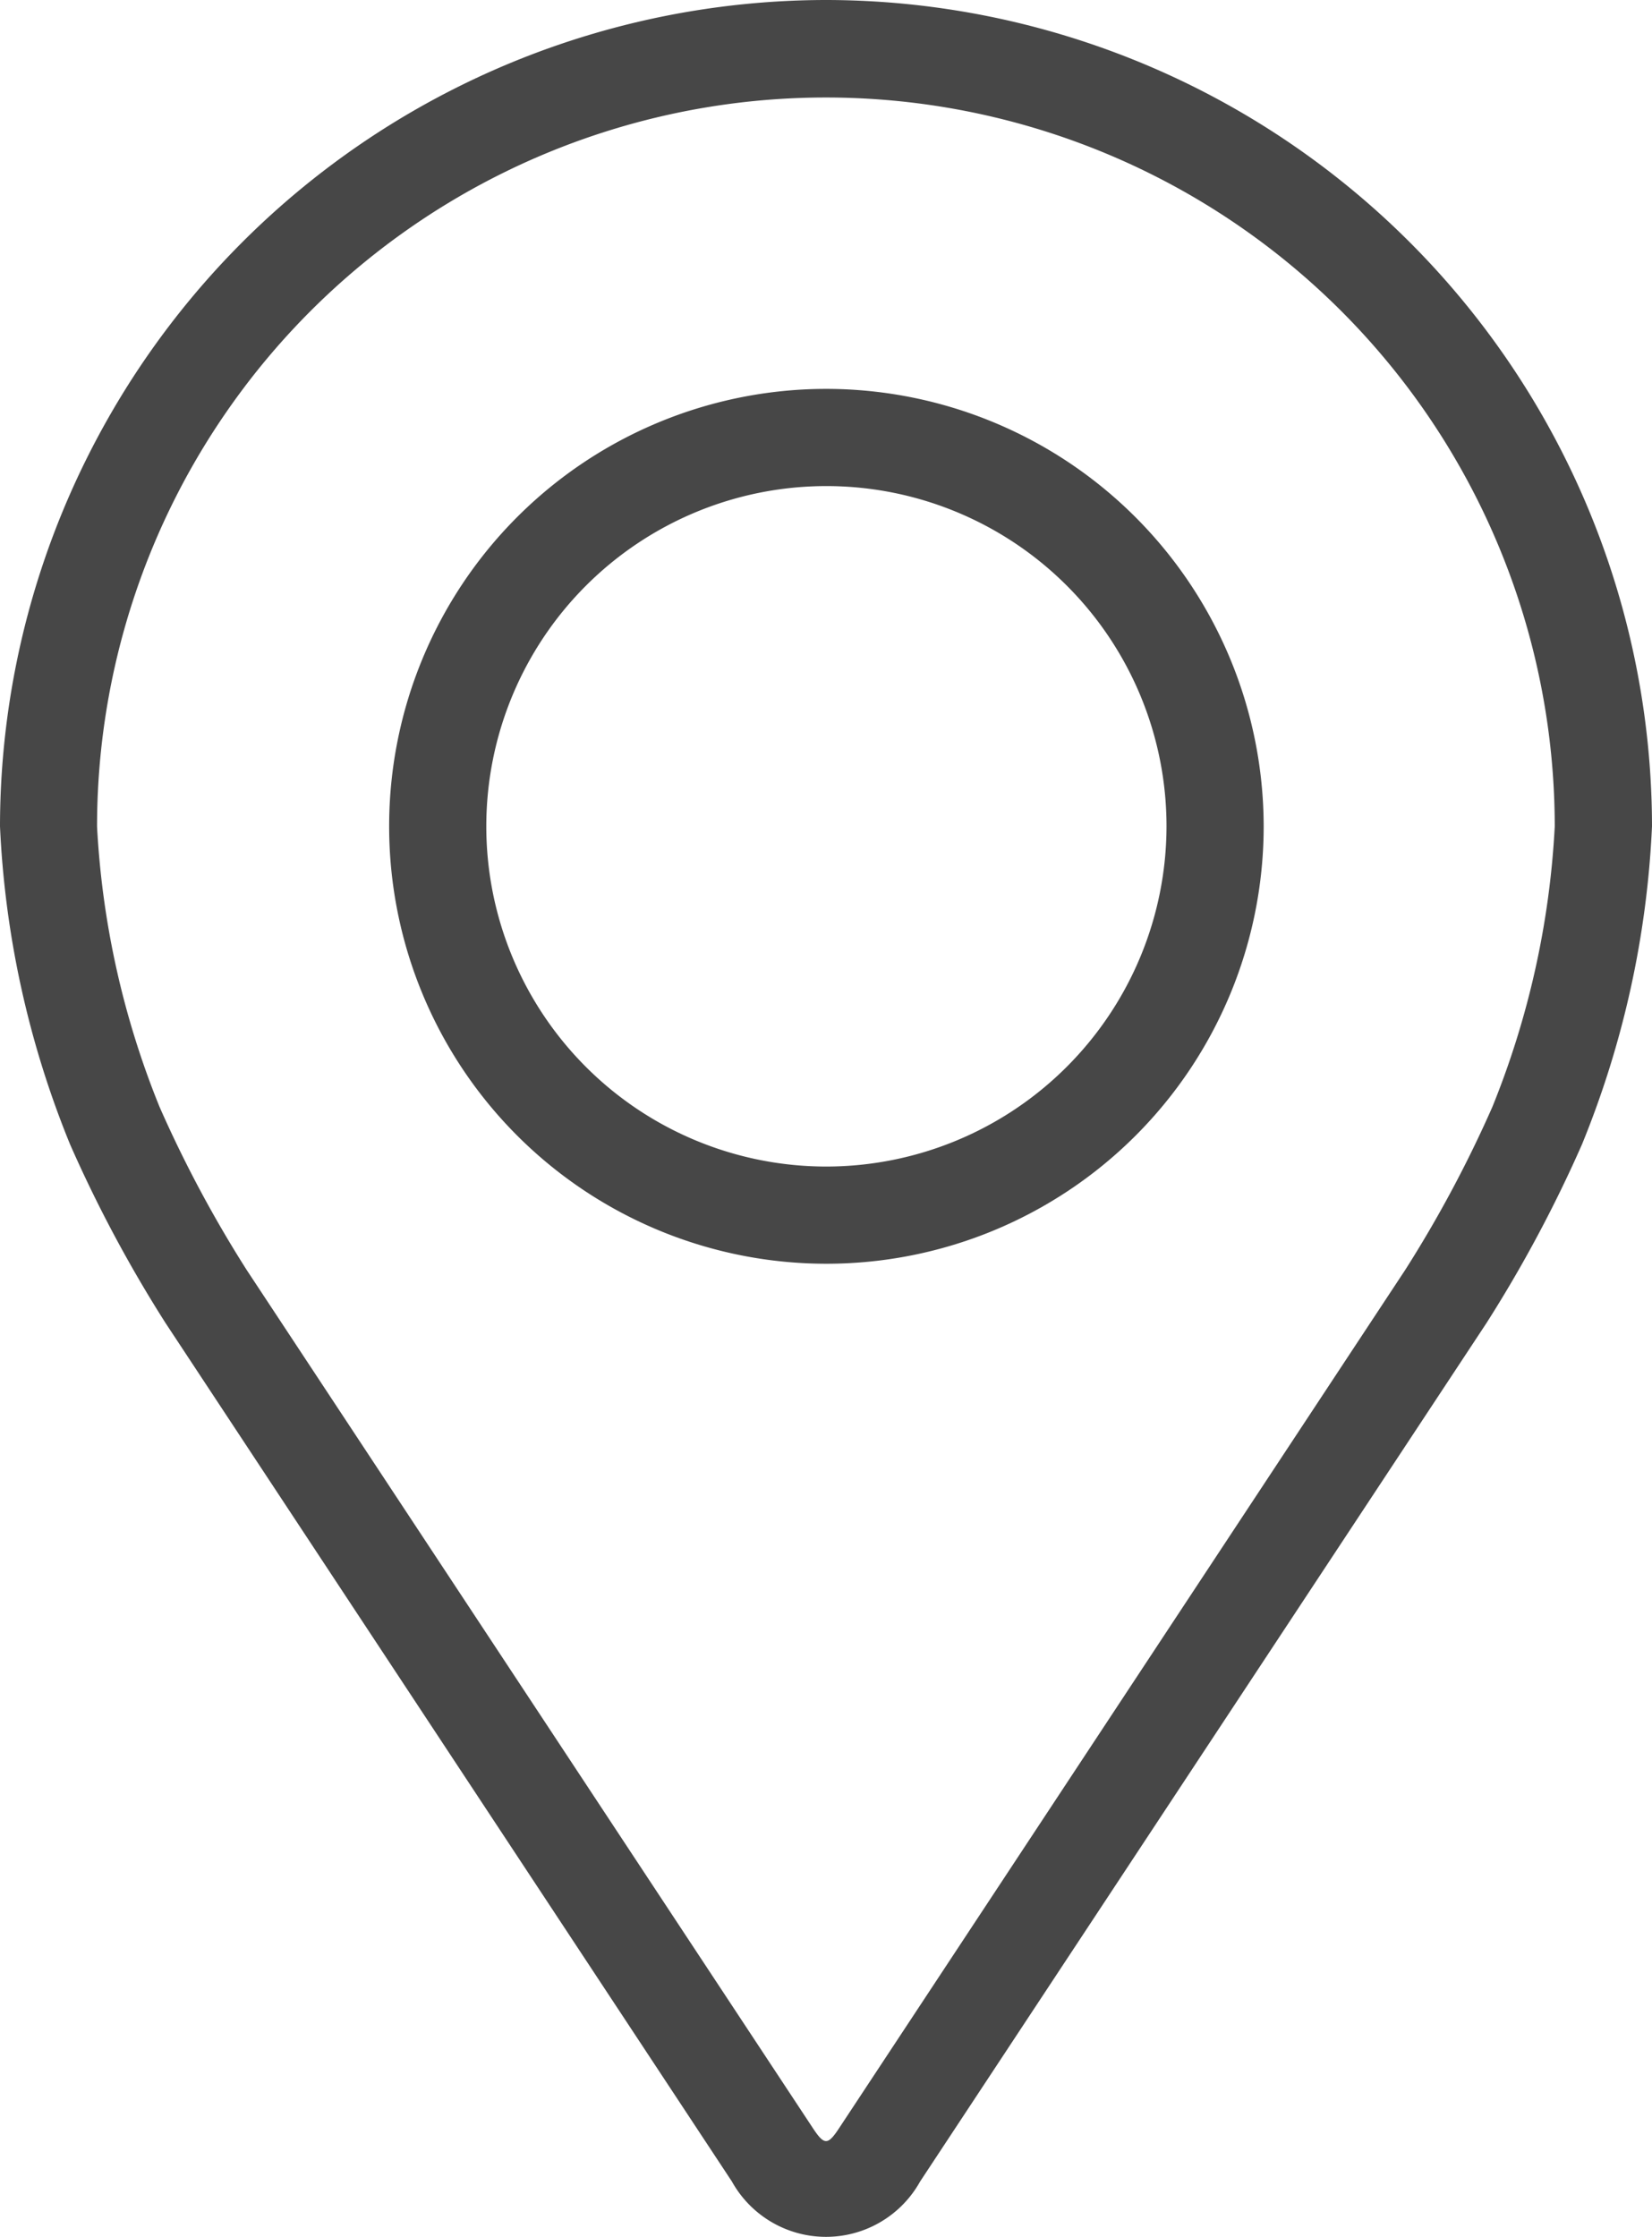 <svg height="22.071" viewBox="0 0 16.306 22.071" width="16.306" xmlns="http://www.w3.org/2000/svg">
    <g fill="#474747">
        <path
            d="m56.233 0a8.162 8.162 0 0 0 -8.153 8.153 9.407 9.407 0 0 0 .692 3.139 13.148 13.148 0 0 0 .942 1.762l5.59 8.47a1.063 1.063 0 0 0 1.858 0l5.591-8.471a13.094 13.094 0 0 0 .942-1.762 9.4 9.4 0 0 0 .691-3.139 8.162 8.162 0 0 0 -8.153-8.152zm6.578 10.92a12.047 12.047 0 0 1 -.859 1.607l-5.591 8.473c-.11.167-.145.167-.256 0l-5.591-8.471a12.053 12.053 0 0 1 -.859-1.607 8.539 8.539 0 0 1 -.617-2.766 7.194 7.194 0 1 1 14.388 0 8.546 8.546 0 0 1 -.615 2.764z"
            transform="translate(-48.08)" />
        <path
            d="m116.4 64.008a4.316 4.316 0 1 0 4.316 4.316 4.321 4.321 0 0 0 -4.316-4.316zm0 7.673a3.357 3.357 0 1 1 3.357-3.357 3.361 3.361 0 0 1 -3.357 3.357z"
            transform="translate(-108.243 -60.171)" />
    </g>
</svg>